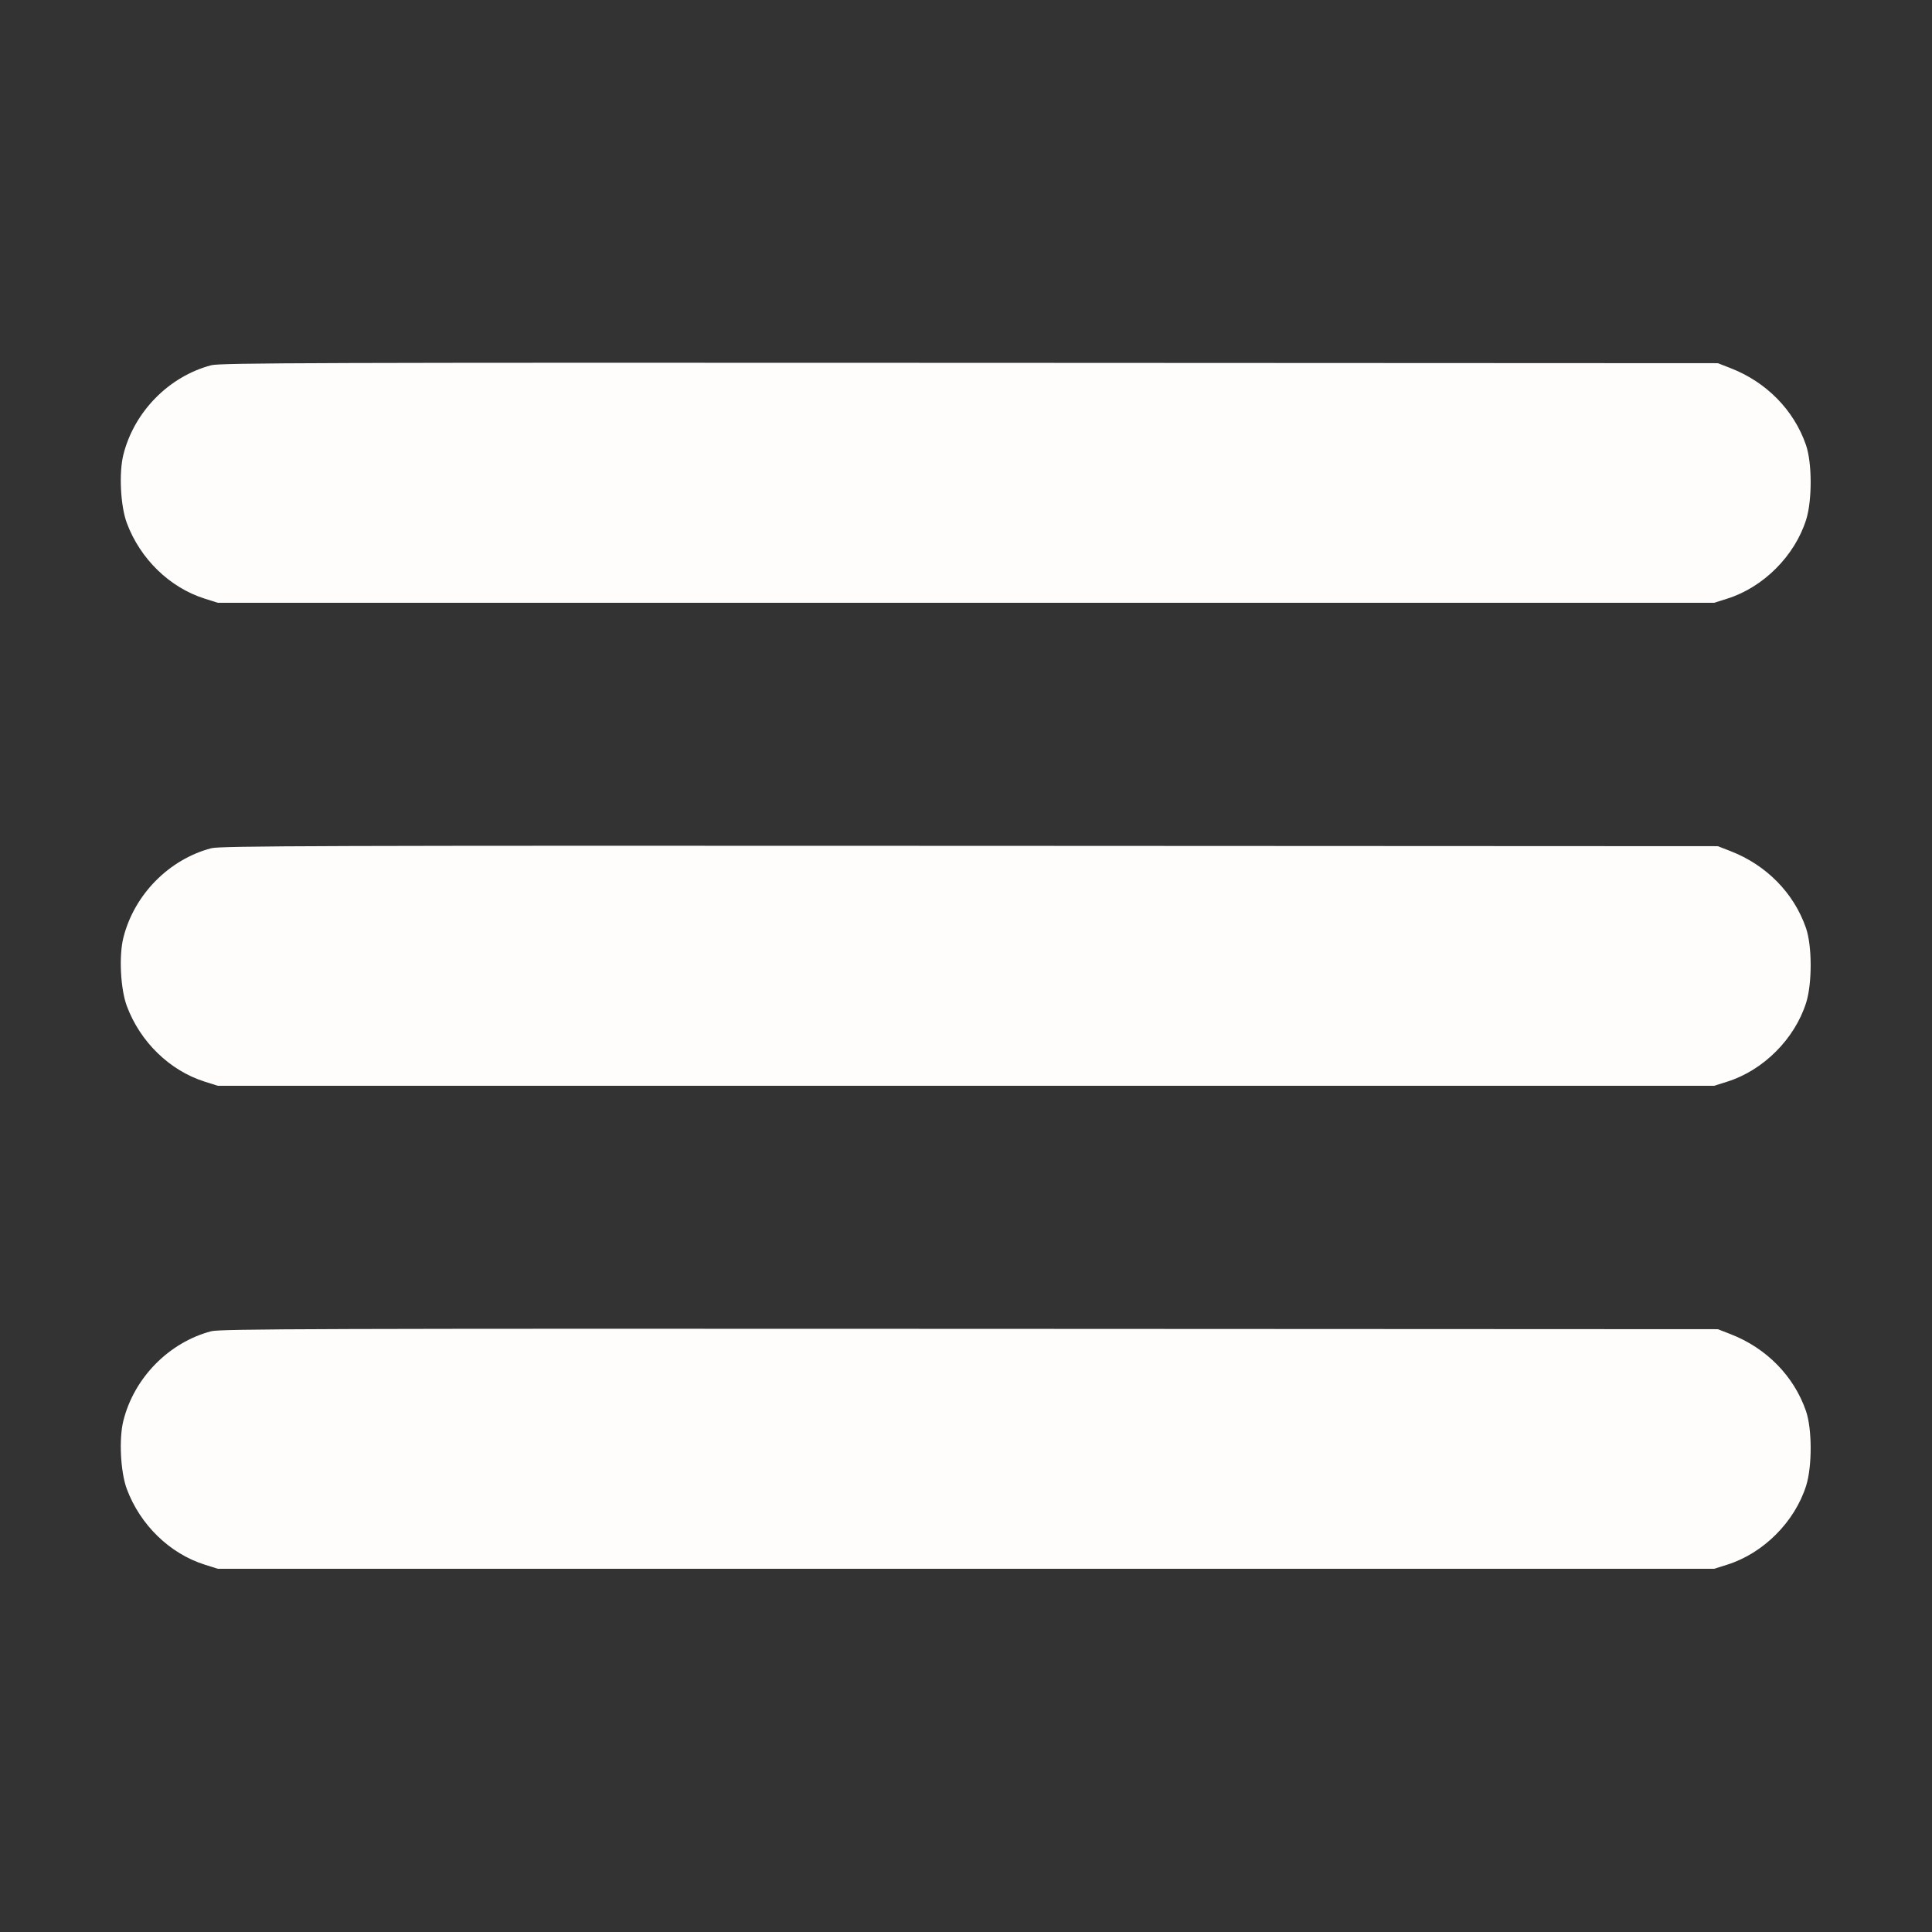 <svg xmlns="http://www.w3.org/2000/svg" width="1024" height="1024" viewBox="0 0 1024 1024" version="1.1"><rect x="0" y="0" width="1024" height="1024" fill="#333333" stroke="none"/><path d="M 112 193.573 C 89.516 199.491, 71.110 218.211, 65.395 240.974 C 62.975 250.614, 63.866 268.228, 67.230 277.242 C 74.328 296.262, 89.993 311.464, 108.500 317.295 L 115.500 319.500 512 319.500 L 908.500 319.500 915.500 317.295 C 934.609 311.275, 951.208 294.670, 957.282 275.500 C 960.524 265.267, 960.485 245.349, 957.203 235.853 C 950.807 217.347, 936.263 202.523, 917.242 195.123 L 910.500 192.500 514 192.313 C 170.709 192.150, 116.762 192.320, 112 193.573 M 112 449.573 C 89.516 455.491, 71.110 474.211, 65.395 496.974 C 62.975 506.614, 63.866 524.228, 67.230 533.242 C 74.328 552.262, 89.993 567.464, 108.500 573.295 L 115.500 575.500 512 575.500 L 908.500 575.500 915.500 573.295 C 934.609 567.275, 951.208 550.670, 957.282 531.500 C 960.524 521.267, 960.485 501.349, 957.203 491.853 C 950.807 473.347, 936.263 458.523, 917.242 451.123 L 910.500 448.500 514 448.313 C 170.709 448.150, 116.762 448.320, 112 449.573 M 112 705.573 C 89.516 711.491, 71.110 730.211, 65.395 752.974 C 62.975 762.614, 63.866 780.228, 67.230 789.242 C 74.328 808.262, 89.993 823.464, 108.500 829.295 L 115.500 831.500 512 831.500 L 908.500 831.500 915.500 829.295 C 934.609 823.275, 951.208 806.670, 957.282 787.500 C 960.524 777.267, 960.485 757.349, 957.203 747.853 C 950.807 729.347, 936.263 714.523, 917.242 707.123 L 910.500 704.500 514 704.313 C 170.709 704.150, 116.762 704.320, 112 705.573" stroke="none" fill="#fffcfc" fill-rule="evenodd"/><path d="" stroke="none" fill="#fcfcfc" fill-rule="evenodd"/></svg>